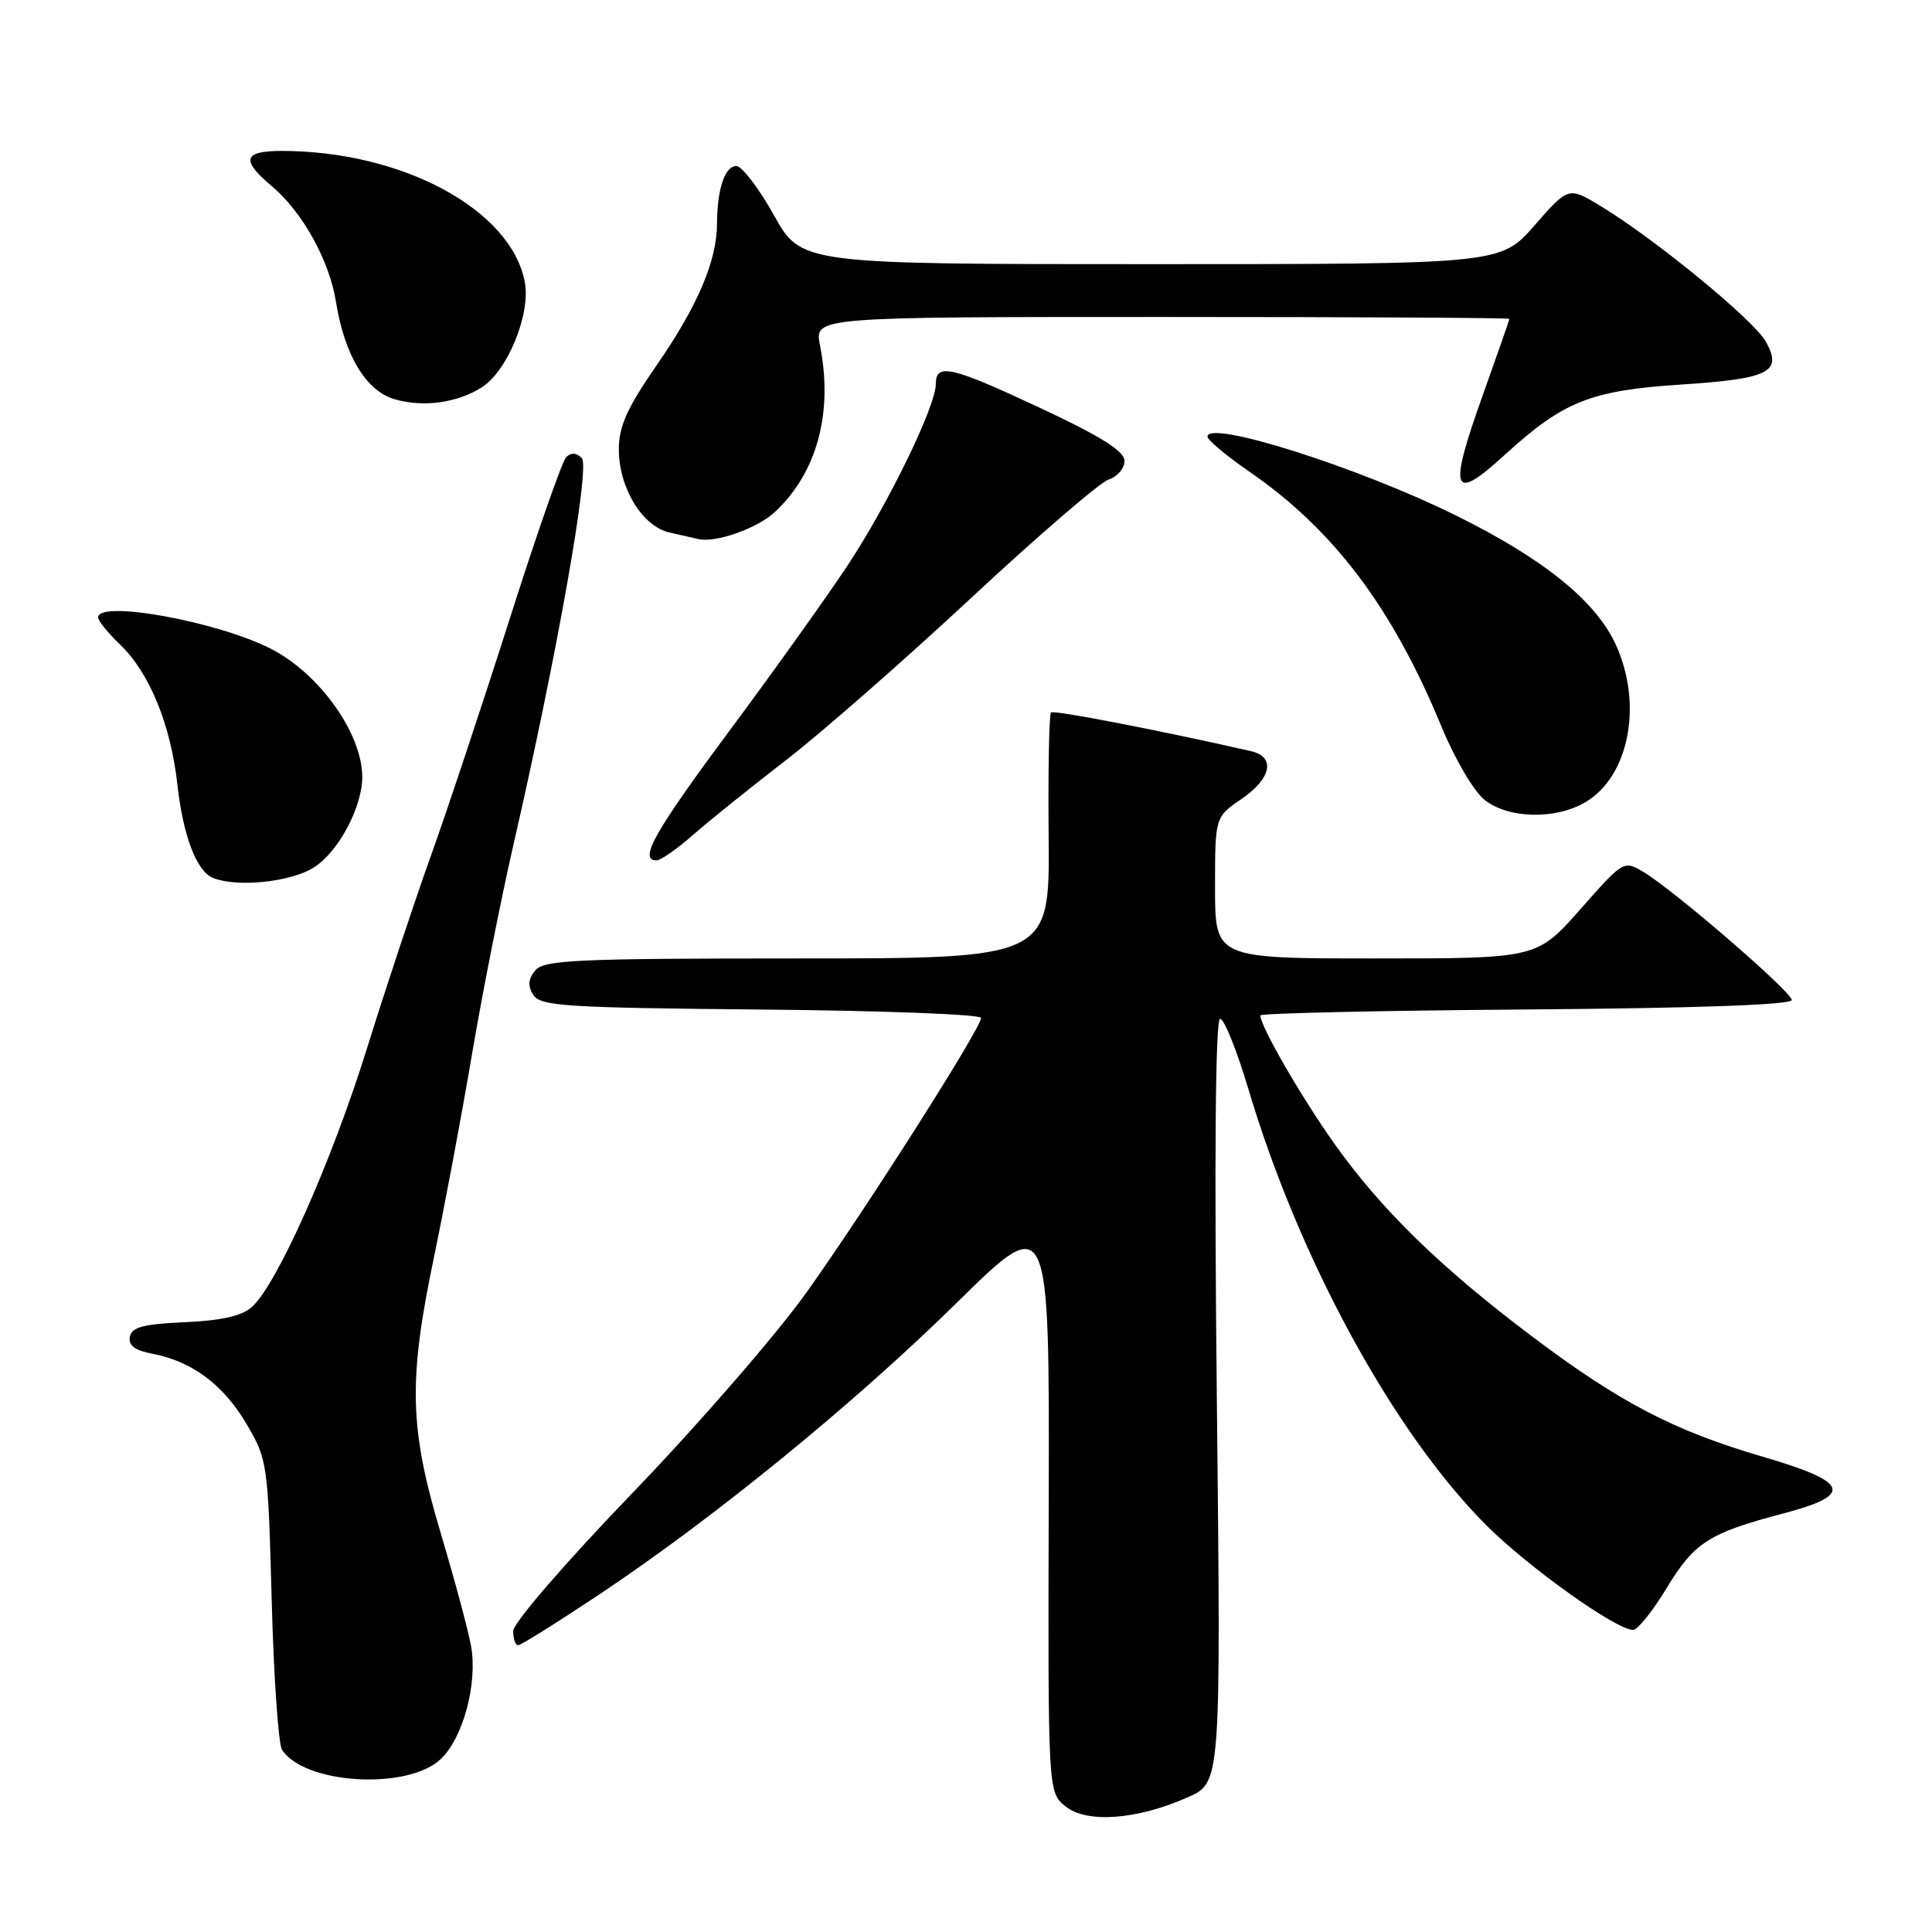 <?xml version="1.0" encoding="UTF-8" standalone="no"?>
<!DOCTYPE svg PUBLIC "-//W3C//DTD SVG 1.1//EN" "http://www.w3.org/Graphics/SVG/1.1/DTD/svg11.dtd" >
<svg xmlns="http://www.w3.org/2000/svg" xmlns:xlink="http://www.w3.org/1999/xlink" version="1.1" viewBox="0 0 256 256">
 <g >
 <path fill="currentColor"
d=" M 157.39 238.15 C 161.78 236.21 161.78 236.21 161.24 185.60 C 160.89 153.11 161.05 135.00 161.67 135.00 C 162.21 135.00 163.88 139.16 165.40 144.25 C 172.11 166.82 184.64 189.80 196.94 202.10 C 202.54 207.70 214.23 216.03 216.41 215.97 C 217.01 215.96 218.99 213.48 220.82 210.46 C 224.51 204.37 226.43 203.14 236.30 200.54 C 245.70 198.07 245.07 196.38 233.50 193.00 C 221.82 189.59 214.56 185.80 202.96 177.05 C 190.79 167.87 182.98 160.24 176.78 151.50 C 172.37 145.28 167.00 135.97 167.00 134.55 C 167.00 134.26 182.86 133.91 202.25 133.76 C 224.97 133.59 237.47 133.14 237.42 132.50 C 237.33 131.36 221.87 118.01 217.83 115.58 C 215.15 113.98 215.15 113.98 209.40 120.49 C 203.64 127.00 203.64 127.00 182.32 127.00 C 161.00 127.00 161.00 127.00 161.00 117.63 C 161.00 108.26 161.00 108.26 164.49 105.88 C 168.49 103.15 169.06 100.28 165.75 99.53 C 153.55 96.75 139.61 94.06 139.26 94.41 C 139.01 94.65 138.87 102.09 138.95 110.93 C 139.09 127.00 139.09 127.00 105.67 127.00 C 76.39 127.00 72.08 127.20 70.93 128.58 C 69.98 129.73 69.90 130.63 70.67 131.83 C 71.60 133.32 74.93 133.53 100.86 133.77 C 116.89 133.91 130.00 134.41 130.00 134.88 C 130.00 136.23 114.72 160.25 106.84 171.29 C 102.88 176.83 92.53 188.77 83.82 197.81 C 74.85 207.13 68.00 215.06 68.00 216.12 C 68.00 217.16 68.29 218.00 68.65 218.00 C 69.02 218.00 73.81 215.00 79.31 211.34 C 94.54 201.20 113.16 186.02 126.78 172.62 C 139.06 160.54 139.06 160.54 138.96 199.01 C 138.86 237.47 138.86 237.47 141.18 239.35 C 144.00 241.63 150.64 241.14 157.39 238.15 Z  M 58.39 233.10 C 61.34 230.33 63.29 223.14 62.43 218.18 C 62.08 216.16 60.26 209.38 58.39 203.12 C 54.23 189.17 54.08 182.96 57.52 166.50 C 58.90 159.90 61.16 147.84 62.54 139.71 C 63.92 131.57 66.37 119.20 67.97 112.21 C 73.85 86.62 78.23 61.83 77.09 60.69 C 76.38 59.98 75.66 59.94 75.02 60.58 C 74.49 61.11 71.11 70.77 67.53 82.03 C 63.94 93.29 59.23 107.45 57.06 113.50 C 54.89 119.55 51.08 131.03 48.60 139.00 C 43.92 154.01 36.69 170.24 33.36 173.20 C 32.05 174.37 29.29 174.99 24.49 175.20 C 19.00 175.44 17.45 175.85 17.21 177.13 C 16.99 178.28 17.87 178.94 20.20 179.38 C 25.43 180.37 29.62 183.49 32.67 188.69 C 35.44 193.39 35.51 193.91 36.00 212.00 C 36.27 222.18 36.89 231.11 37.37 231.85 C 40.32 236.43 53.98 237.24 58.39 233.10 Z  M 41.53 114.98 C 44.79 112.97 48.00 106.99 48.00 102.95 C 48.00 97.22 42.36 89.29 35.94 85.99 C 28.89 82.36 13.00 79.47 13.00 81.81 C 13.00 82.26 14.32 83.89 15.93 85.43 C 19.82 89.16 22.63 96.04 23.51 104.00 C 24.26 110.77 26.06 115.46 28.23 116.33 C 31.40 117.61 38.44 116.89 41.53 114.98 Z  M 91.75 110.70 C 93.81 108.88 99.36 104.42 104.08 100.78 C 108.80 97.14 119.90 87.41 128.75 79.17 C 137.60 70.93 145.78 63.89 146.92 63.53 C 148.06 63.16 149.00 62.06 149.00 61.08 C 149.00 59.79 145.97 57.87 138.03 54.15 C 126.05 48.53 124.00 48.05 124.00 50.88 C 124.00 53.83 117.70 66.78 112.26 75.00 C 109.53 79.12 102.51 88.96 96.65 96.84 C 86.67 110.28 84.58 114.00 87.00 114.00 C 87.55 114.00 89.68 112.51 91.75 110.70 Z  M 210.08 106.29 C 215.86 102.88 217.71 93.35 214.12 85.46 C 211.47 79.63 204.51 74.01 192.77 68.23 C 179.85 61.86 160.00 55.58 160.00 57.86 C 160.00 58.30 162.48 60.38 165.51 62.47 C 176.71 70.18 184.49 80.50 190.99 96.25 C 192.77 100.57 195.31 104.89 196.73 106.00 C 199.89 108.49 206.13 108.63 210.08 106.29 Z  M 102.69 67.83 C 108.27 62.63 110.42 54.65 108.65 45.75 C 107.91 42.00 107.91 42.00 153.95 42.00 C 179.28 42.00 200.00 42.11 200.00 42.25 C 200.00 42.39 198.40 46.96 196.46 52.41 C 191.87 65.24 192.41 66.66 199.41 60.25 C 207.17 53.17 210.75 51.74 222.81 50.95 C 234.48 50.19 236.24 49.29 233.97 45.25 C 232.37 42.40 219.40 31.75 212.17 27.35 C 207.84 24.72 207.84 24.72 203.34 29.86 C 198.84 35.00 198.84 35.00 152.51 35.00 C 106.17 35.00 106.17 35.00 102.54 28.50 C 100.54 24.92 98.30 22.00 97.57 22.00 C 96.05 22.00 95.03 25.04 95.01 29.62 C 94.99 34.56 92.46 40.51 87.03 48.37 C 83.07 54.09 82.00 56.48 82.00 59.57 C 82.01 64.66 85.13 69.77 88.72 70.56 C 90.25 70.90 91.95 71.29 92.50 71.42 C 94.76 71.99 100.36 70.02 102.69 67.83 Z  M 63.84 51.32 C 67.25 49.16 70.34 41.61 69.54 37.38 C 67.74 27.78 53.31 20.00 37.32 20.00 C 32.22 20.00 31.89 21.20 36.02 24.67 C 40.08 28.09 43.65 34.52 44.52 40.00 C 45.65 47.05 48.49 51.79 52.26 52.89 C 56.07 54.01 60.57 53.40 63.84 51.32 Z "/>
</g>
</svg>